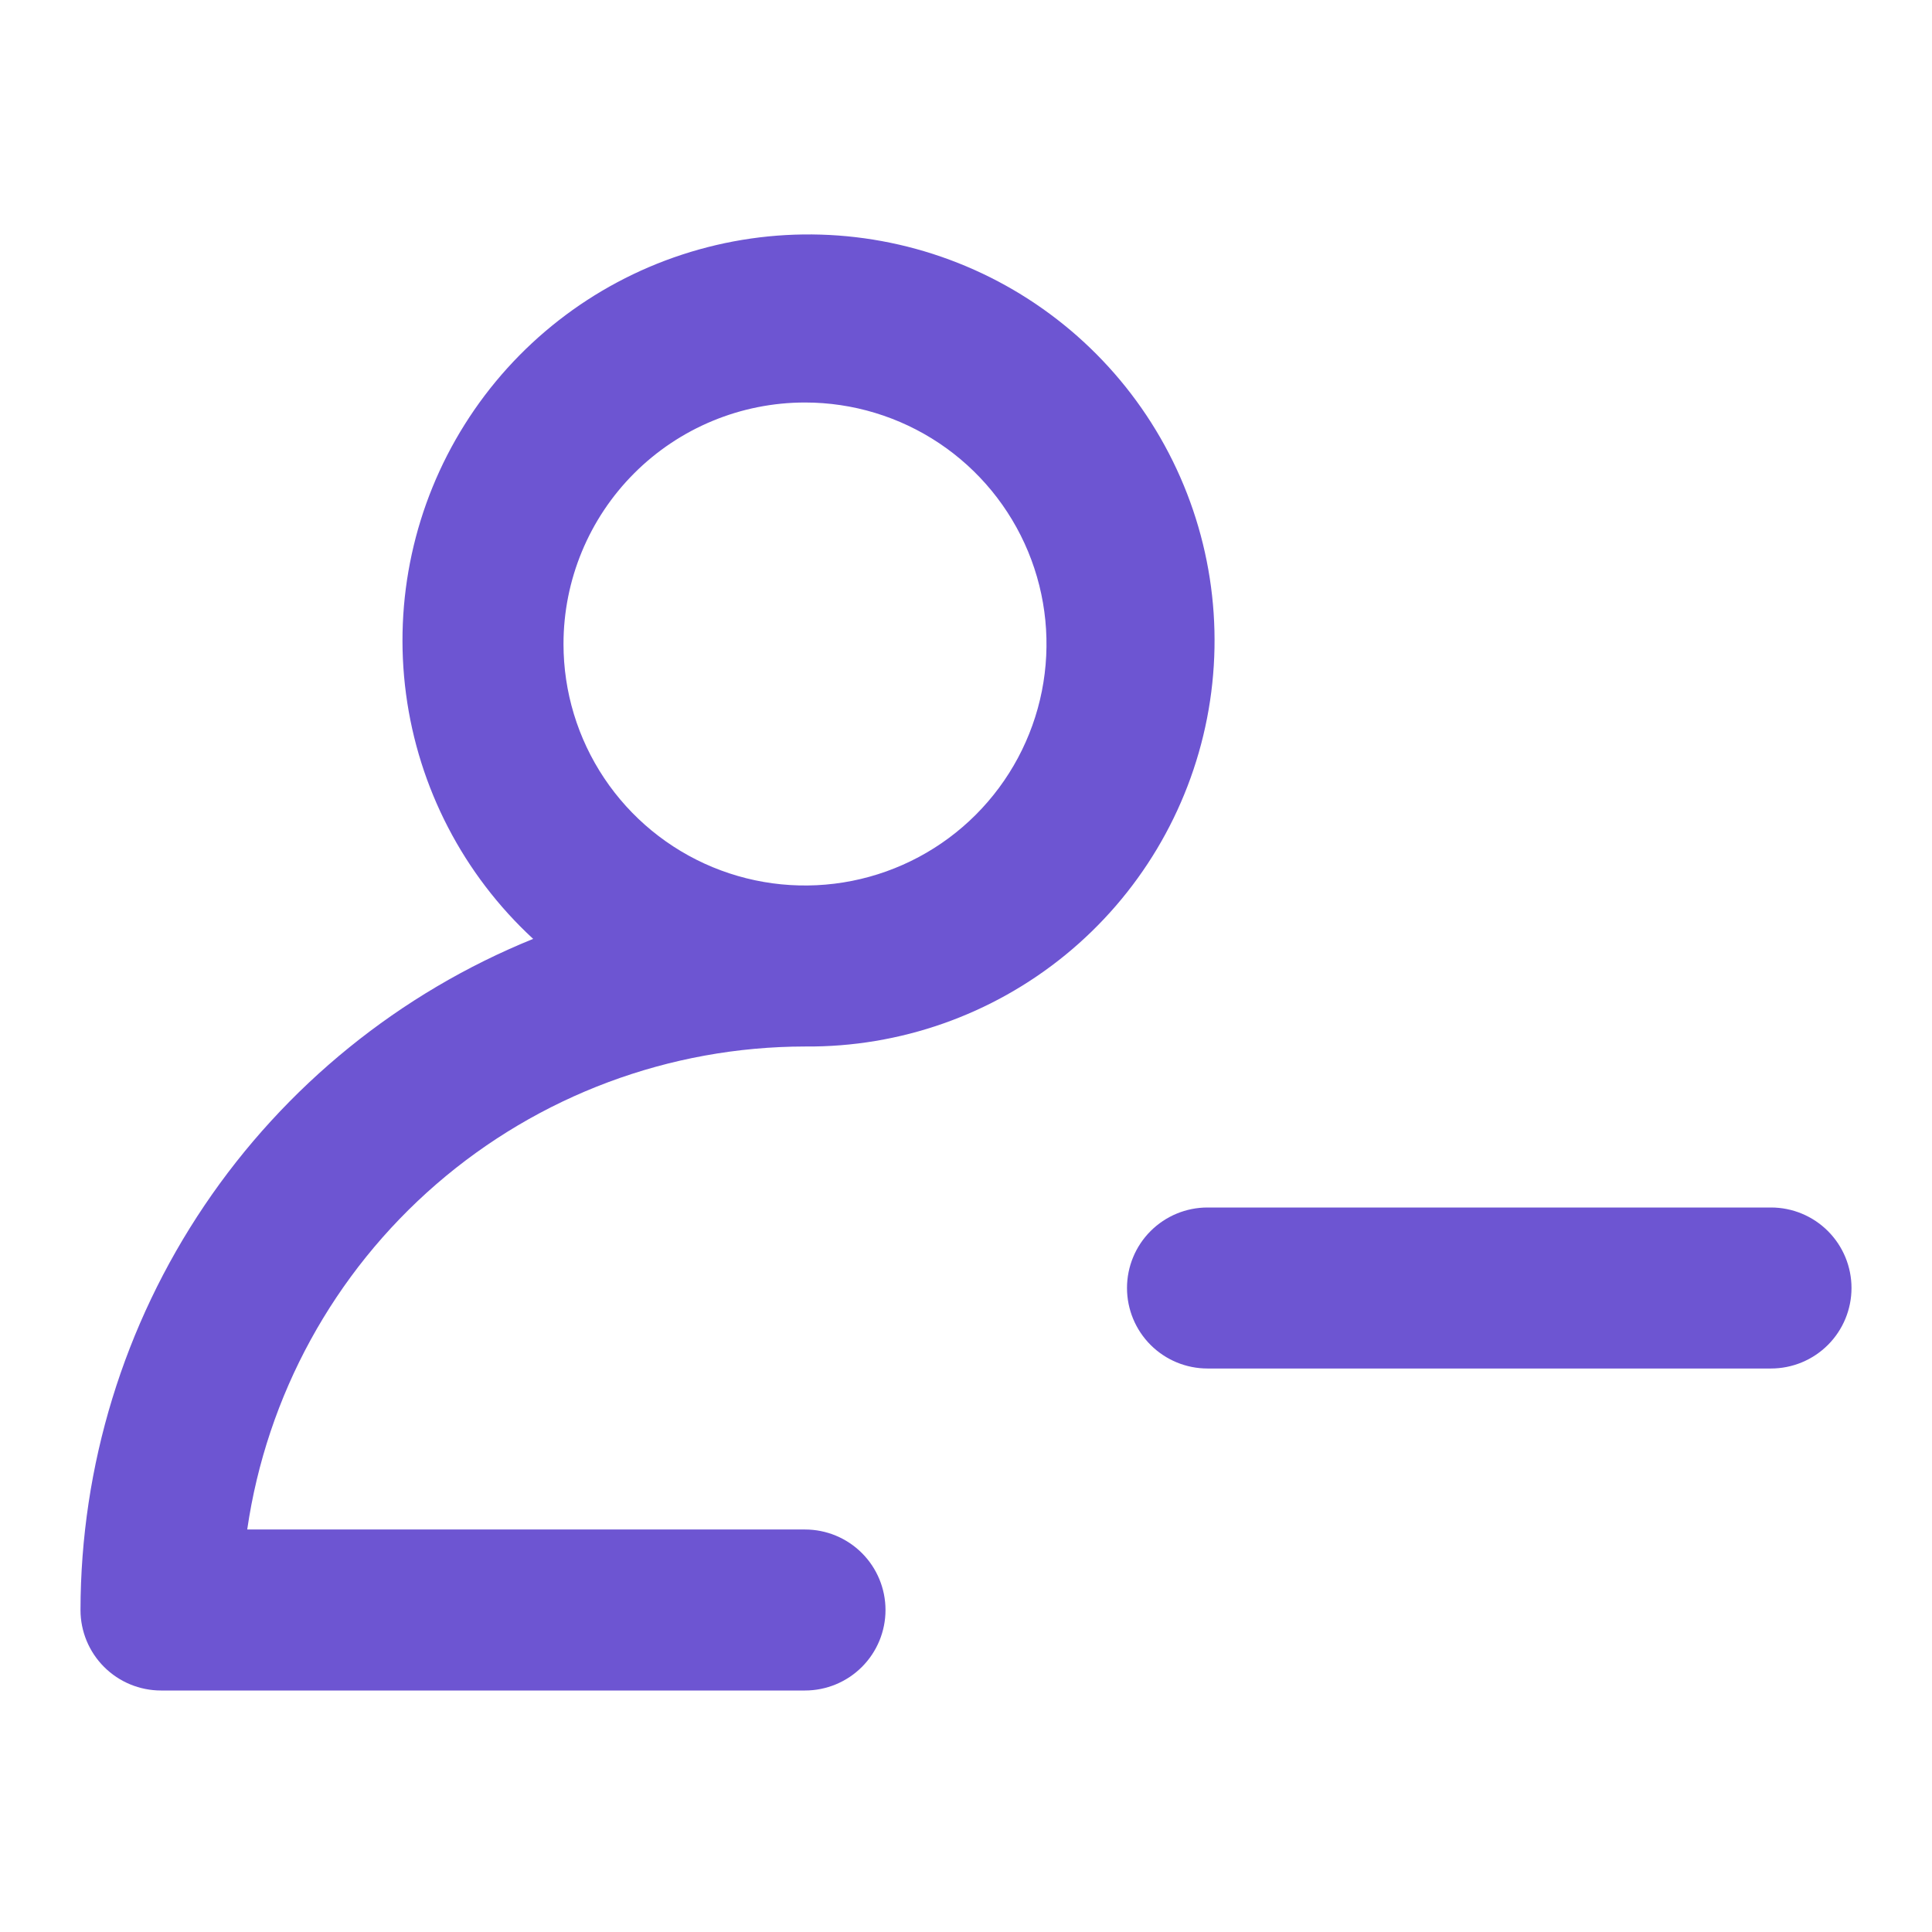 <svg width="800" height="800" viewBox="0 0 800 800" fill="none" xmlns="http://www.w3.org/2000/svg">
<path d="M66.667 700H333.333C342.174 700 350.652 696.488 356.903 690.237C363.155 683.986 366.667 675.507 366.667 666.667C366.667 657.826 363.155 649.348 356.903 643.096C350.652 636.845 342.174 633.333 333.333 633.333H102.367C110.455 577.827 138.238 527.082 180.642 490.364C223.045 453.645 277.241 433.403 333.333 433.333C372.582 433.674 410.714 420.272 441.119 395.449C471.524 370.627 492.287 335.949 499.809 297.426C507.33 258.903 501.137 218.962 482.302 184.526C463.467 150.089 433.178 123.328 396.683 108.879C360.189 94.43 319.789 93.205 282.486 105.416C245.183 117.627 213.328 142.503 192.441 175.735C171.554 208.967 162.951 248.459 168.125 287.367C173.298 326.275 191.921 362.148 220.767 388.767C165.44 411.211 118.059 449.636 84.674 499.135C51.288 548.635 33.414 606.961 33.333 666.667C33.333 675.507 36.845 683.986 43.096 690.237C49.348 696.488 57.826 700 66.667 700ZM333.333 166.667C353.111 166.667 372.445 172.532 388.89 183.52C405.335 194.508 418.152 210.126 425.721 228.398C433.29 246.671 435.27 266.778 431.412 286.176C427.553 305.574 418.029 323.392 404.044 337.377C390.059 351.363 372.24 360.887 352.842 364.745C333.444 368.604 313.338 366.623 295.065 359.055C276.792 351.486 261.174 338.669 250.186 322.224C239.198 305.779 233.333 286.445 233.333 266.667C233.333 240.145 243.869 214.71 262.623 195.956C281.376 177.202 306.812 166.667 333.333 166.667ZM766.667 533.333C766.667 542.174 763.155 550.652 756.903 556.904C750.652 563.155 742.174 566.667 733.333 566.667H500C491.159 566.667 482.681 563.155 476.43 556.904C470.178 550.652 466.667 542.174 466.667 533.333C466.667 524.493 470.178 516.014 476.43 509.763C482.681 503.512 491.159 500 500 500H733.333C742.174 500 750.652 503.512 756.903 509.763C763.155 516.014 766.667 524.493 766.667 533.333Z" fill="#6D55D2"/>
</svg>
